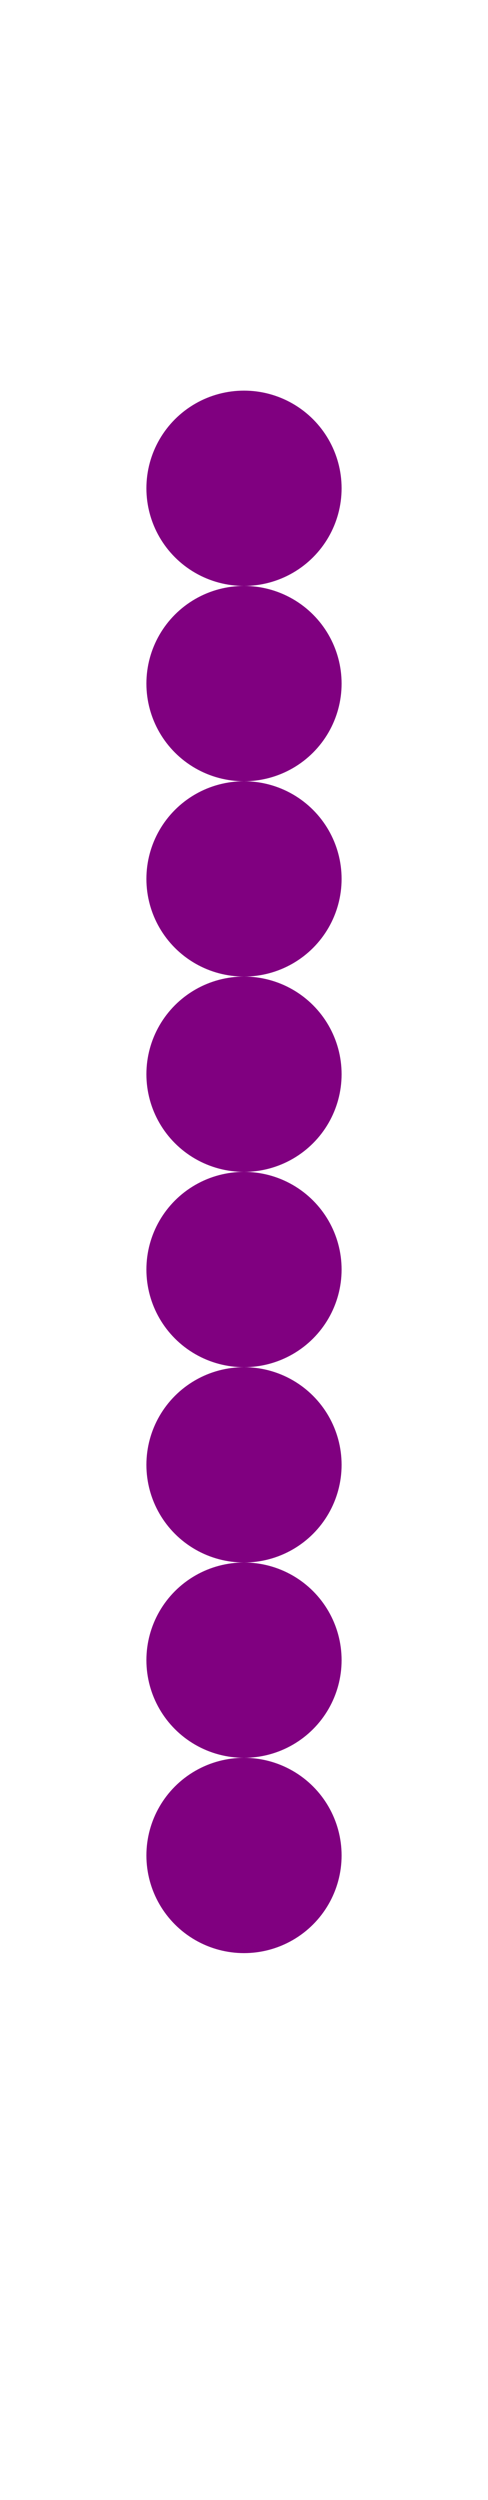 <?xml version="1.0"?>
<svg width="50" height="256">
  <circle cx="25" cy="50" r="10" fill="#800080" />
  <circle cx="25" cy="70" r="10" fill="#800080" />
  <circle cx="25" cy="90" r="10" fill="#800080" />
  <circle cx="25" cy="110" r="10" fill="#800080" />
  <circle cx="25" cy="130" r="10" fill="#800080" />
  <circle cx="25" cy="150" r="10" fill="#800080" />
  <circle cx="25" cy="170" r="10" fill="#800080" />
  <circle cx="25" cy="190" r="10" fill="#800080" />
</svg>
